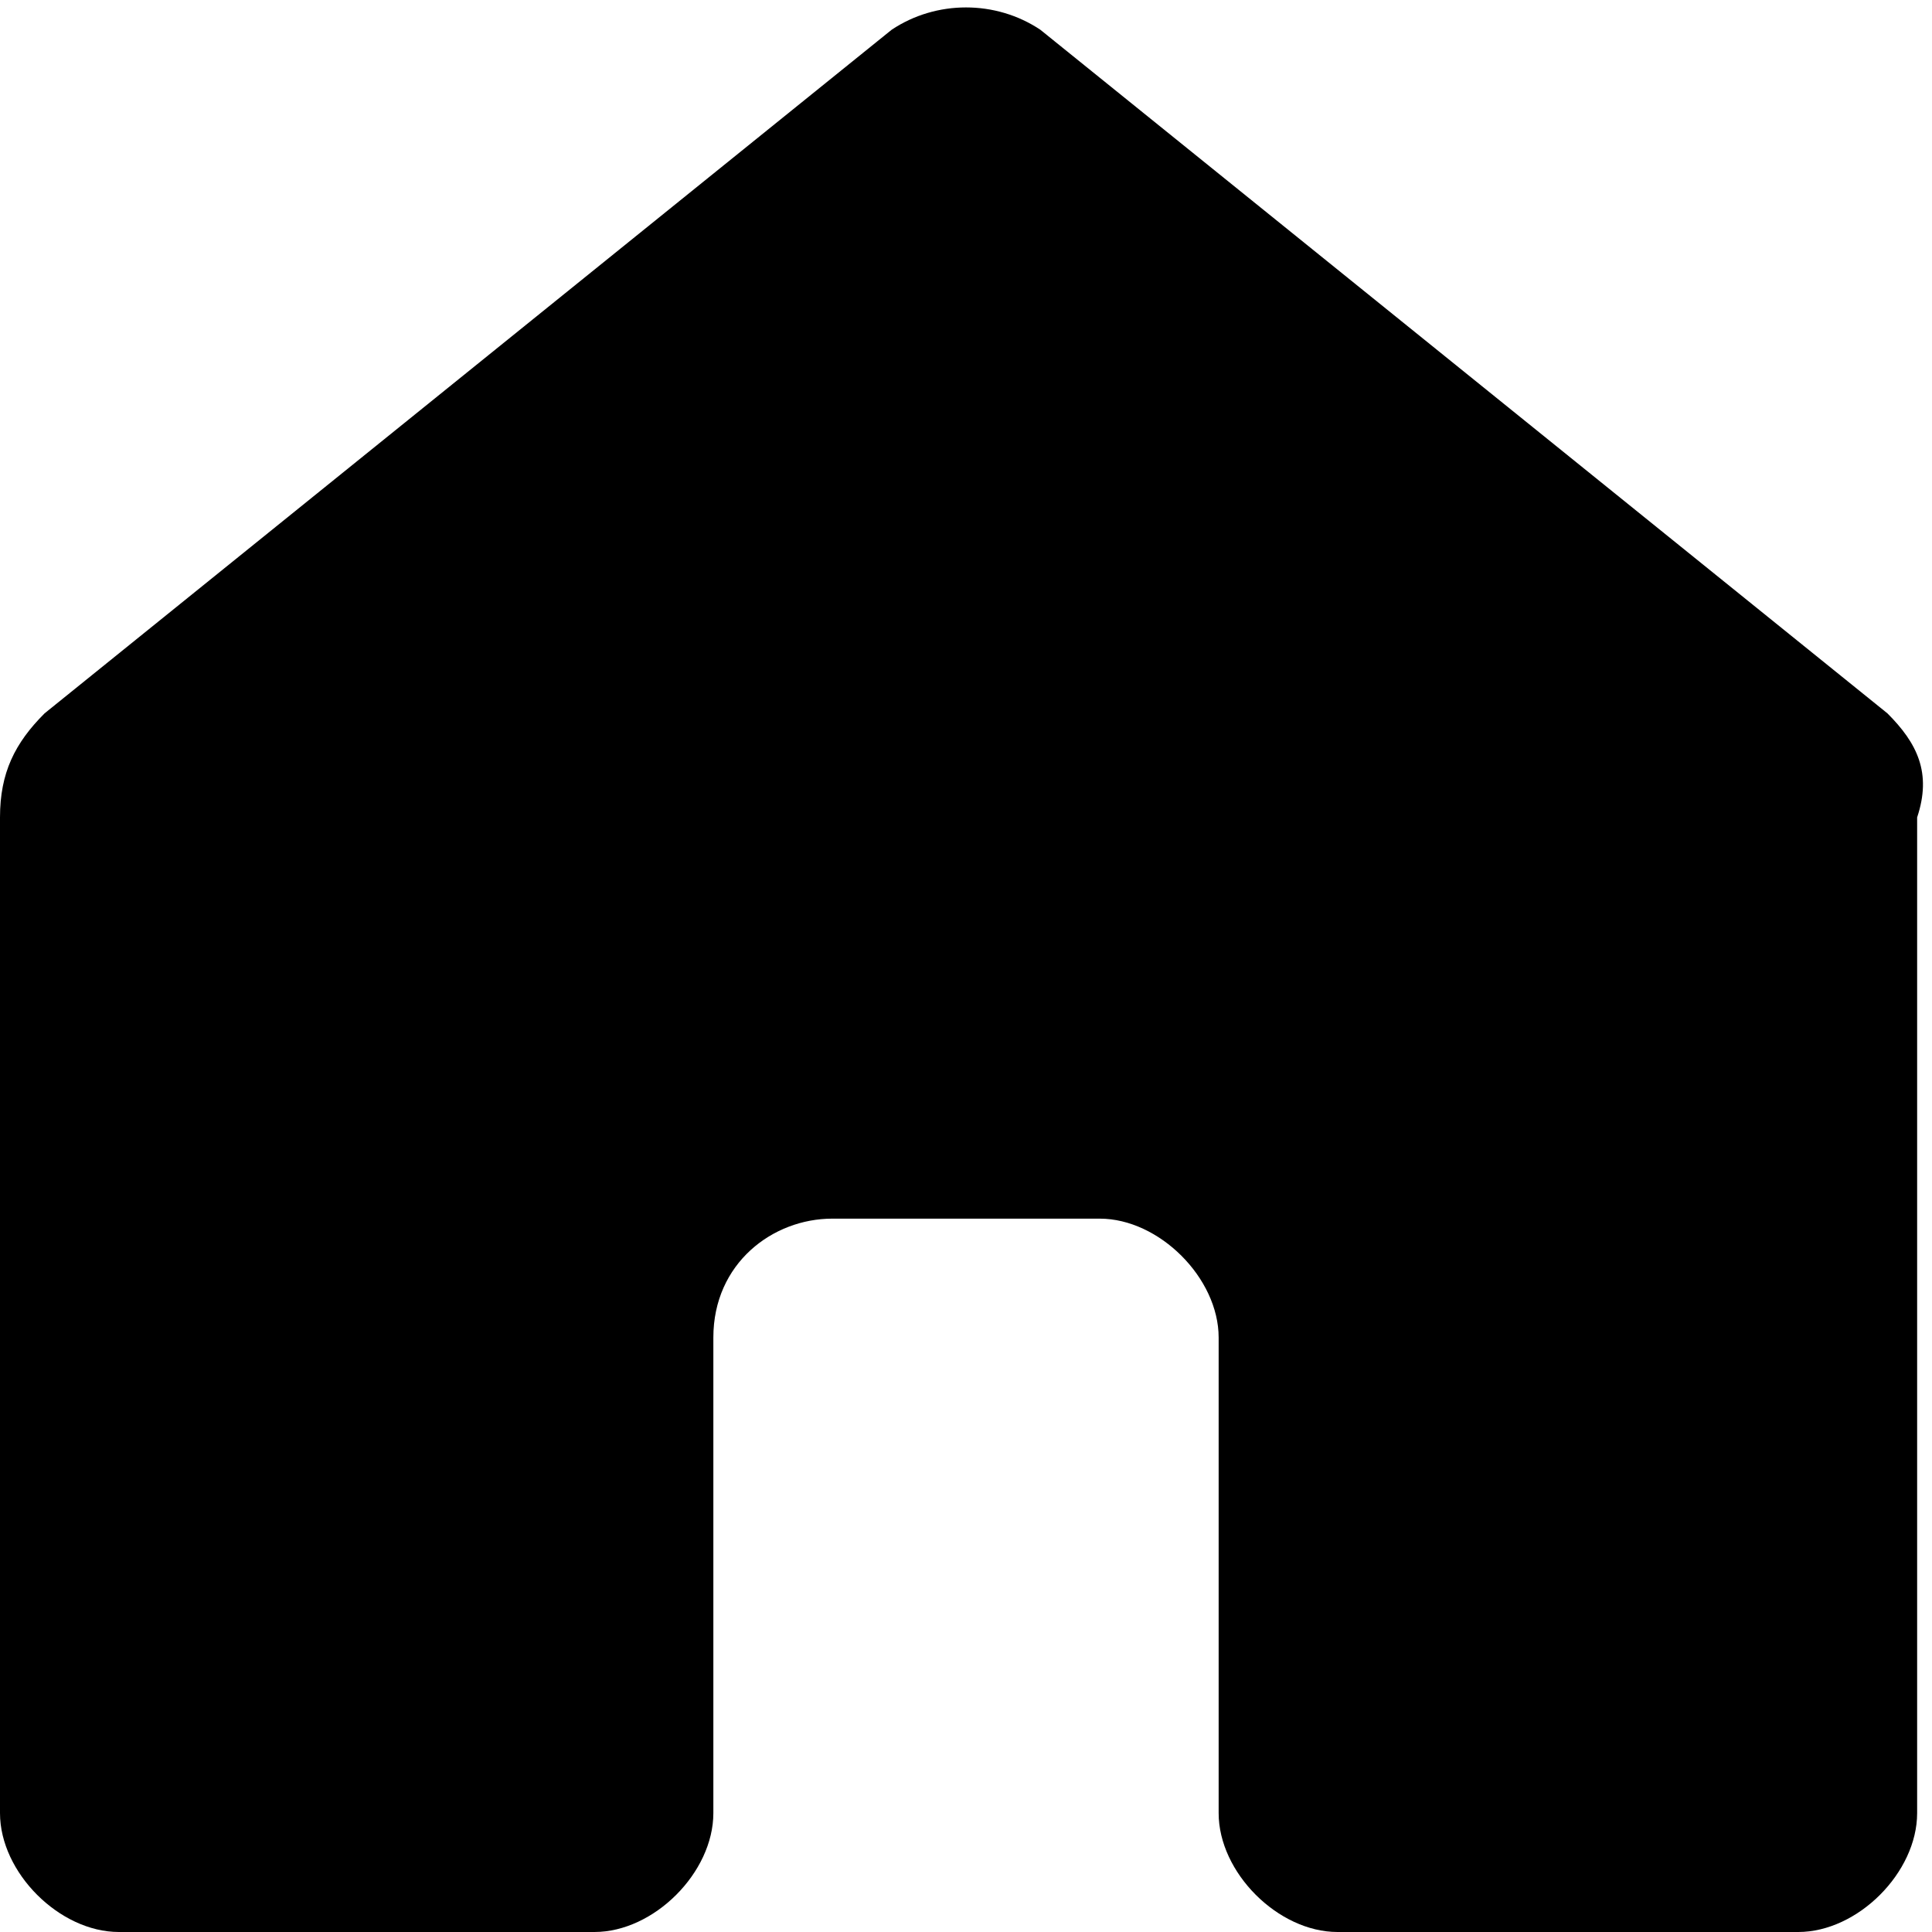 <?xml version="1.0" encoding="utf-8"?>
<!-- Generator: Adobe Illustrator 26.0.3, SVG Export Plug-In . SVG Version: 6.00 Build 0)  -->
<svg version="1.1" id="home" xmlns="http://www.w3.org/2000/svg" xmlns:xlink="http://www.w3.org/1999/xlink" x="0px" y="0px"
	 viewBox="0 0 13 13" enable-background="new 0 0 13 13" xml:space="preserve">
<path d="M12.7,4.8L7,0.2c-0.3-0.2-0.7-0.2-1,0L0.3,4.8C0.1,5,0,5.2,0,5.5v6.7C0,12.6,0.4,13,0.8,13H4
	c0.4,0,0.8-0.4,0.8-0.8V9c0-0.5,0.4-0.8,0.8-0.8h1.8c0.4,0,0.8,0.4,0.8,0.8v3.2C8.2,12.6,8.6,13,9,13h3.1c0.4,0,0.8-0.4,0.8-0.8V5.5
	C13,5.2,12.9,5,12.7,4.8z"/>
</svg>
